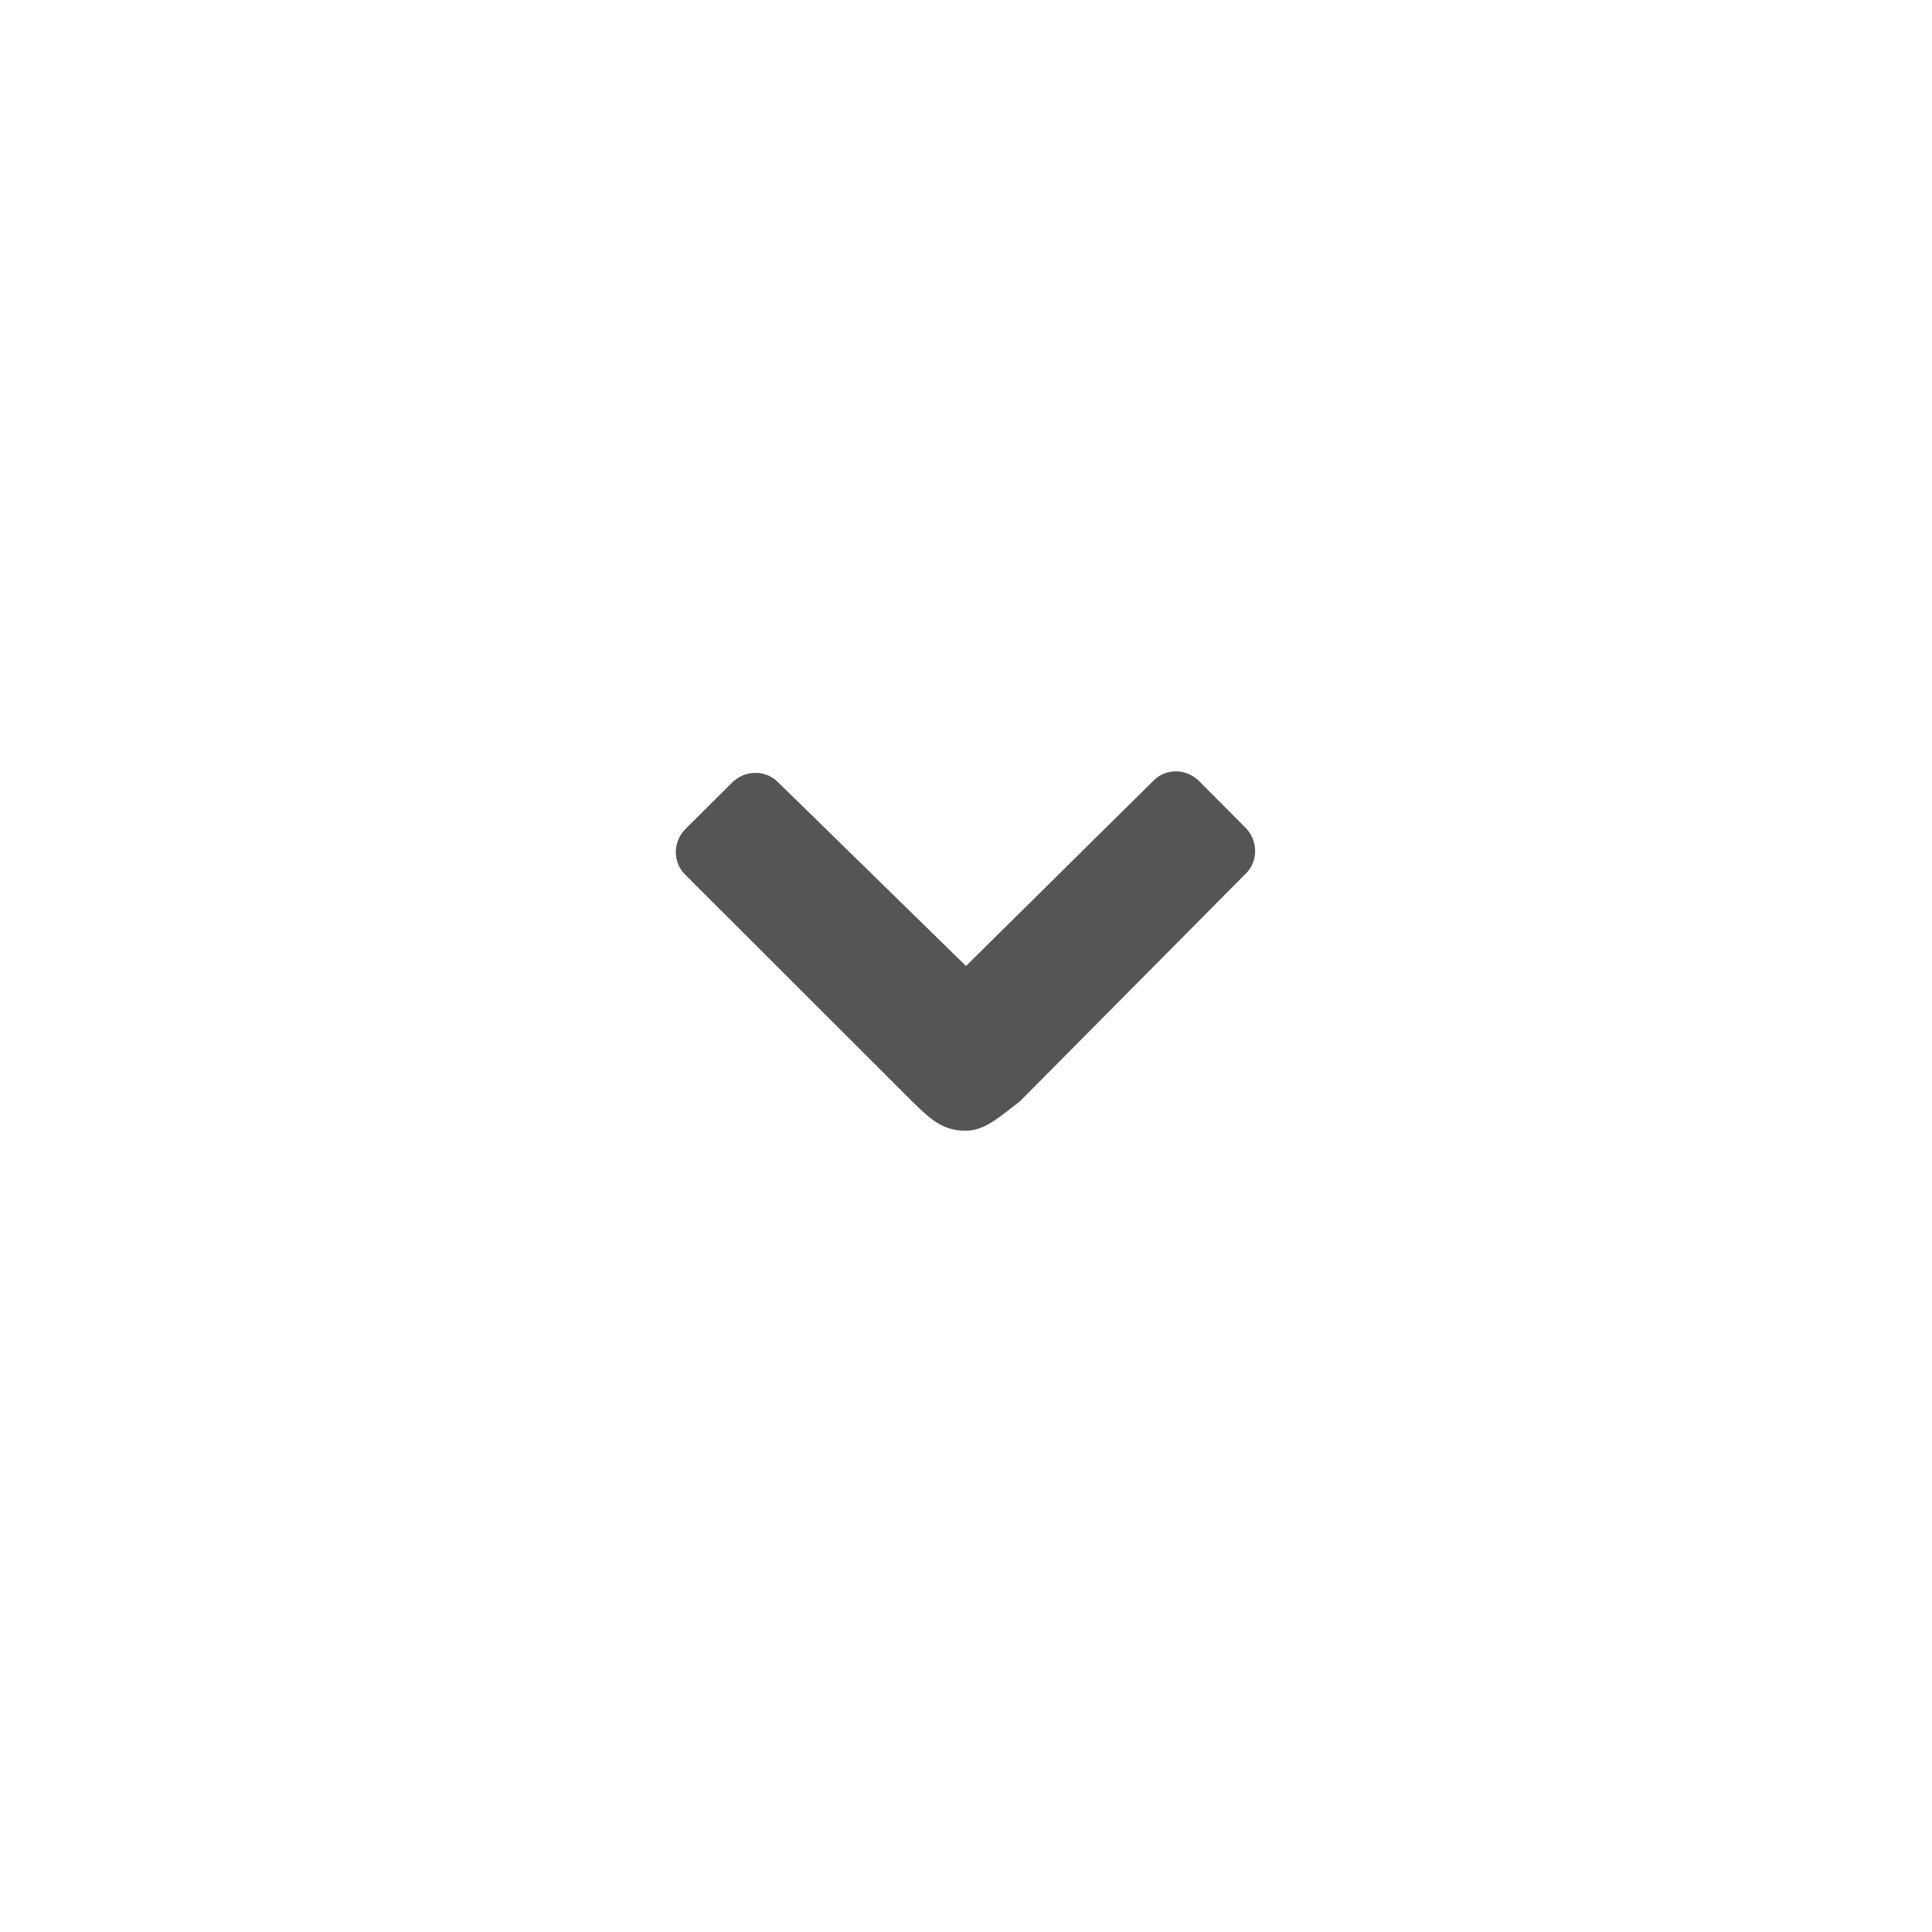 <?xml version="1.0" encoding="utf-8"?>
<!-- Generator: Adobe Illustrator 16.0.0, SVG Export Plug-In . SVG Version: 6.00 Build 0)  -->
<!DOCTYPE svg PUBLIC "-//W3C//DTD SVG 1.1//EN" "http://www.w3.org/Graphics/SVG/1.1/DTD/svg11.dtd">
<svg version="1.1" id="drop_x5F_d_1_" xmlns="http://www.w3.org/2000/svg" xmlns:xlink="http://www.w3.org/1999/xlink" x="0px"
	 y="0px" width="40px" height="40px" viewBox="0 0 40 40" enable-background="new 0 0 40 40" xml:space="preserve">
<g id="drop_x5F_d">
	<g>
		<path fill="#555555" d="M25.785,17.135l-0.957-0.962c-0.264-0.266-0.688-0.271-0.945-0.012L20,20l-3.895-3.809
			c-0.259-0.258-0.684-0.252-0.949,0.012l-0.961,0.957c-0.266,0.265-0.271,0.688-0.012,0.946l4.703,4.698
			c0.426,0.425,0.672,0.606,1.109,0.606c0.385,0,0.686-0.272,1.12-0.607l4.682-4.72C26.055,17.825,26.049,17.4,25.785,17.135z"/>
	</g>
</g>
</svg>
